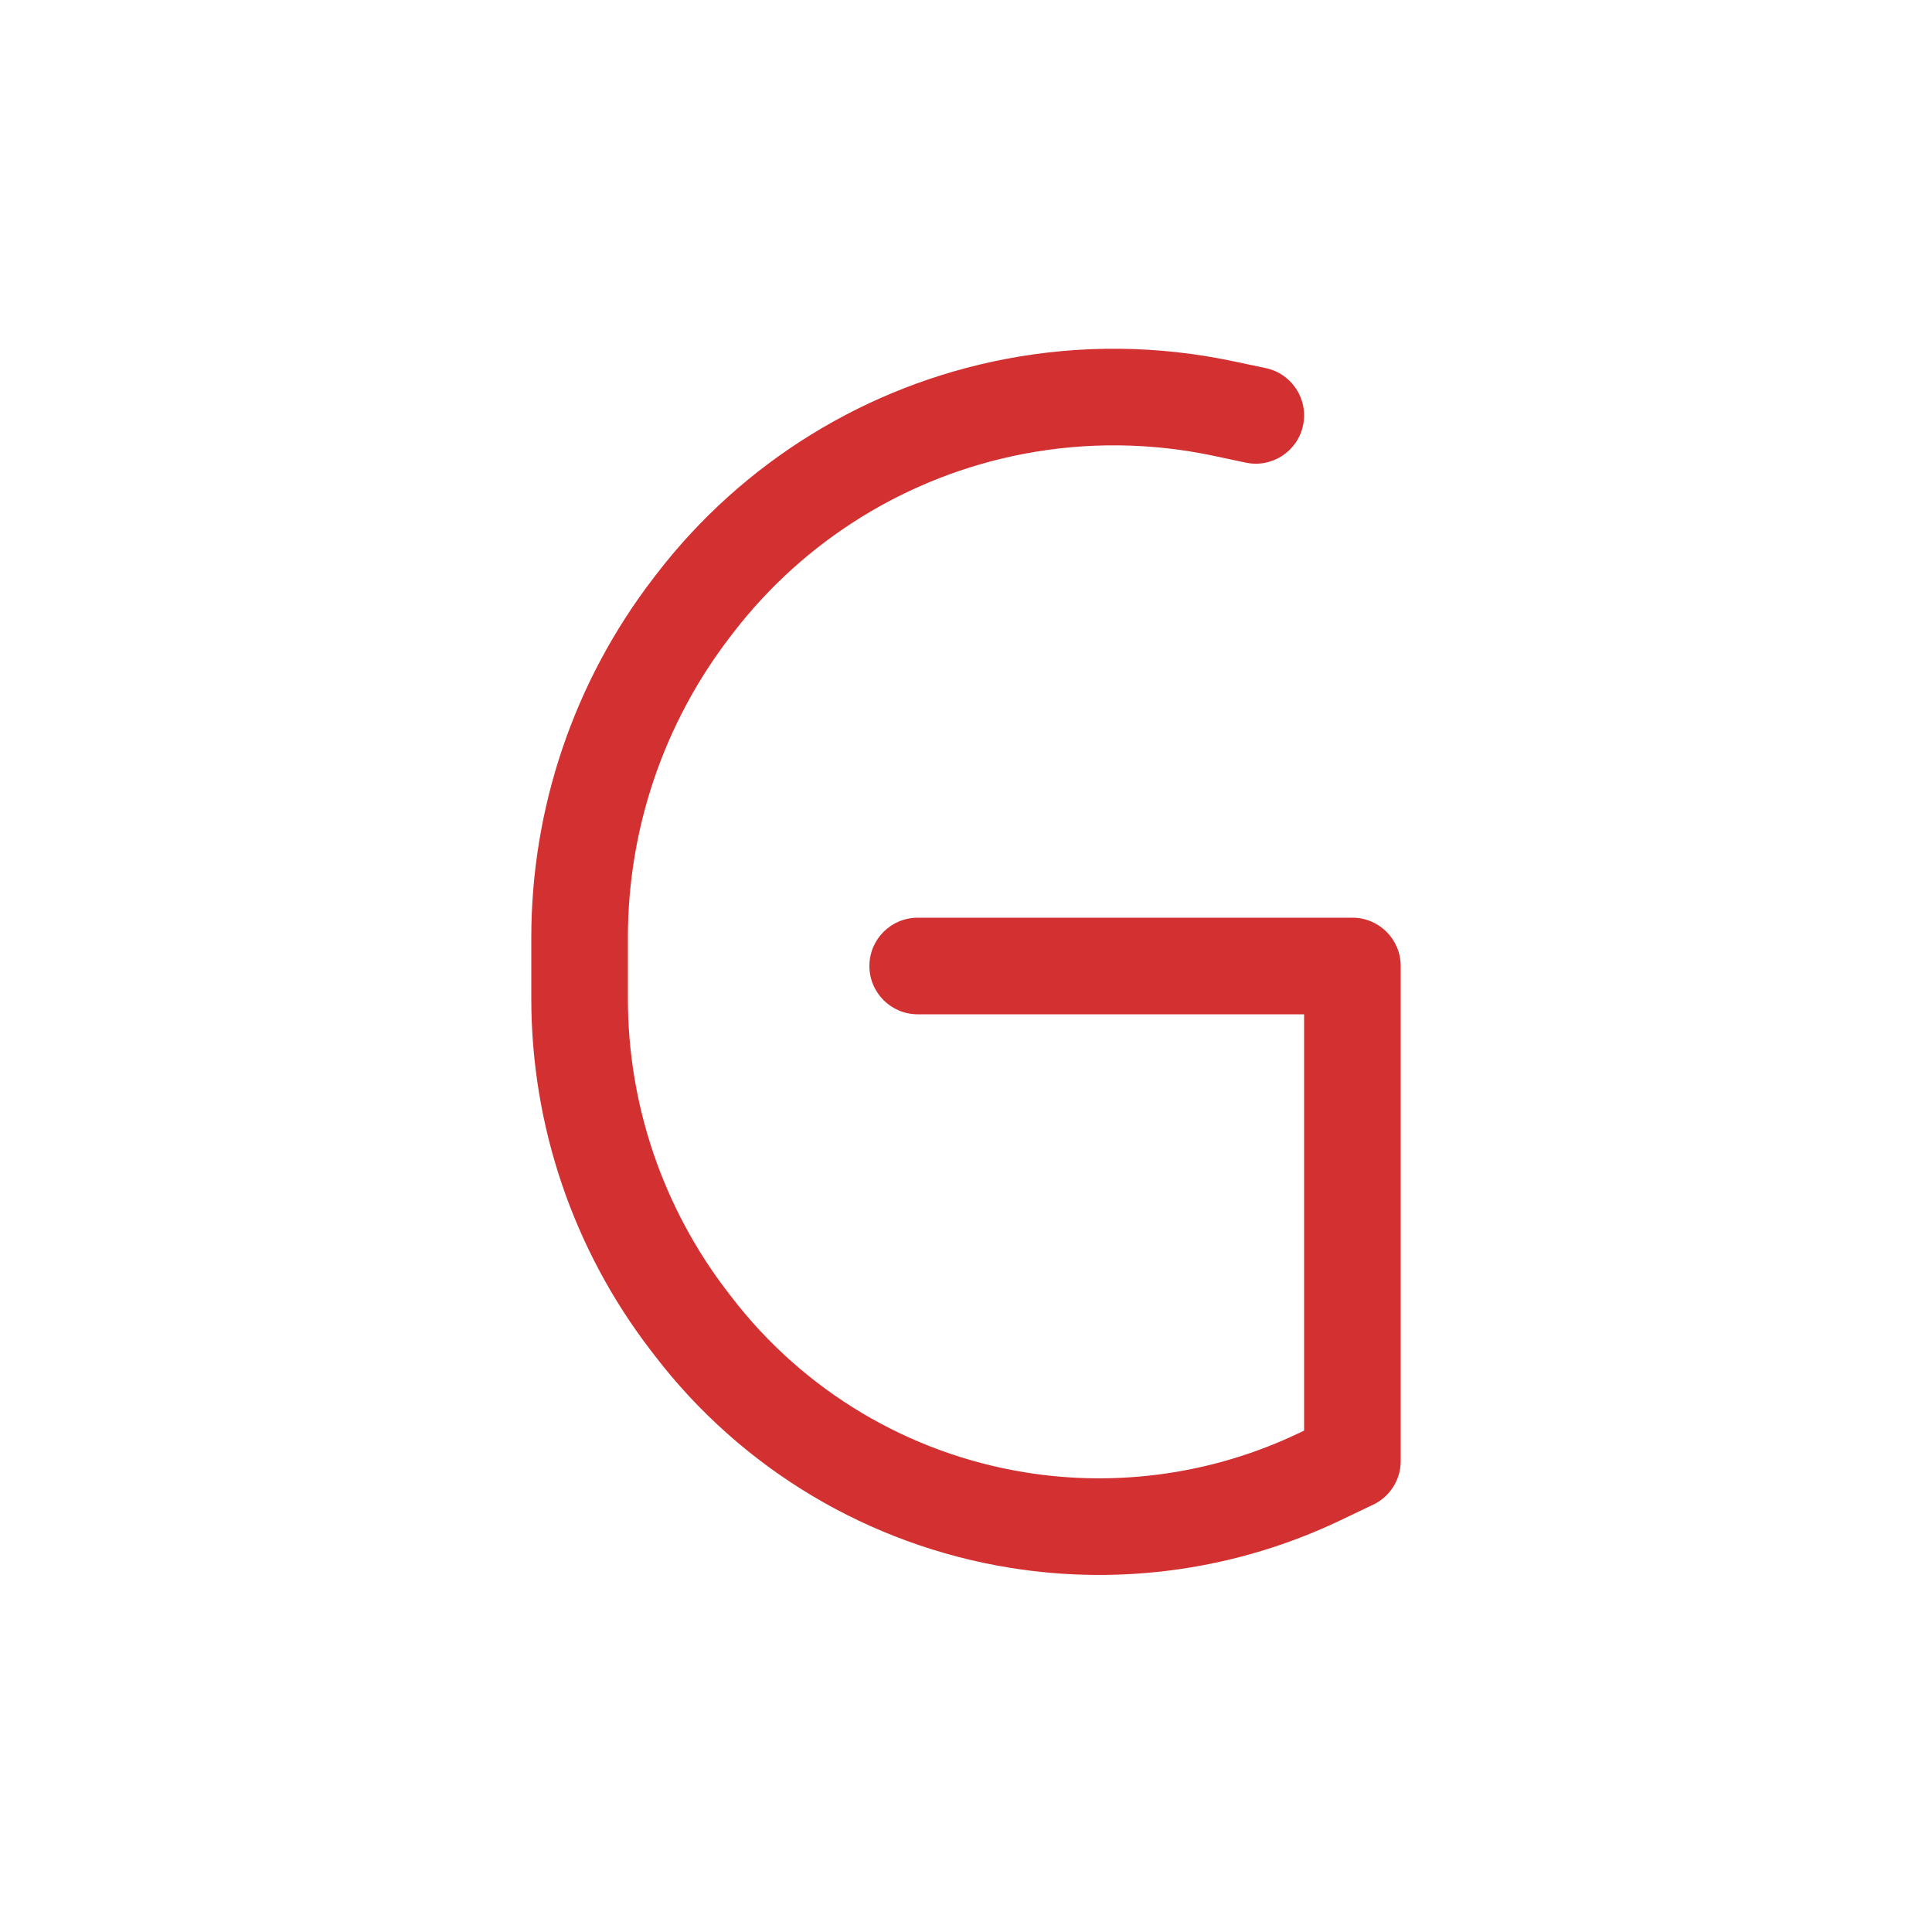 <svg viewBox="0 0 80 80" fill="none">
  <path d="M28.77 24.991L30.356 26.209L28.77 24.991ZM28.643 25.157L27.057 23.938L27.057 23.938L28.643 25.157ZM24 38.821H22H24ZM28.537 54.705L30.123 53.487L30.123 53.487L28.537 54.705ZM28.713 54.934L27.127 56.153L27.127 56.153L28.713 54.934ZM56.861 62.305C57.858 61.829 58.281 60.636 57.805 59.639C57.329 58.642 56.135 58.219 55.139 58.695L56.861 62.305ZM54.642 61.148L55.503 62.953L54.642 61.148ZM50.654 16.915L50.24 18.872V18.872L50.654 16.915ZM51.586 19.157C52.666 19.386 53.728 18.695 53.957 17.614C54.185 16.534 53.495 15.472 52.414 15.243L51.586 19.157ZM42.131 62.943L42.45 60.968H42.45L42.131 62.943ZM41.996 16.833L42.373 18.797L41.996 16.833ZM54 60.5C54 61.605 54.895 62.5 56 62.5C57.105 62.5 58 61.605 58 60.5H54ZM56 40L58 40C58 38.895 57.105 38 56 38L56 40ZM38 38C36.895 38 36 38.895 36 40C36 41.105 36.895 42 38 42V38ZM27.184 23.773L27.057 23.938L30.229 26.375L30.356 26.209L27.184 23.773ZM22 38.821V41.353H26V38.821H22ZM26.951 55.924L27.127 56.153L30.299 53.716L30.123 53.487L26.951 55.924ZM55.139 58.695L53.78 59.343L55.503 62.953L56.861 62.305L55.139 58.695ZM50.24 18.872L51.586 19.157L52.414 15.243L51.069 14.959L50.24 18.872ZM41.812 64.917C46.469 65.671 51.245 64.986 55.503 62.953L53.78 59.343C50.257 61.025 46.304 61.592 42.45 60.968L41.812 64.917ZM27.127 56.153C30.726 60.839 35.979 63.973 41.812 64.917L42.45 60.968C37.624 60.187 33.277 57.593 30.299 53.716L27.127 56.153ZM22 41.353C22 46.623 23.74 51.745 26.951 55.924L30.123 53.487C27.449 50.007 26 45.742 26 41.353H22ZM27.057 23.938C23.778 28.207 22 33.438 22 38.821H26C26 34.32 27.487 29.945 30.229 26.375L27.057 23.938ZM30.356 26.209C33.32 22.352 37.595 19.714 42.373 18.797L41.619 14.869C35.88 15.971 30.744 19.139 27.184 23.773L30.356 26.209ZM42.373 18.797C44.974 18.298 47.649 18.323 50.24 18.872L51.069 14.959C47.956 14.299 44.743 14.269 41.619 14.869L42.373 18.797ZM58 60.5V40L54 40L54 60.5H58ZM56 38H38V42H56L56 38Z" fill="#D33131" />
</svg>